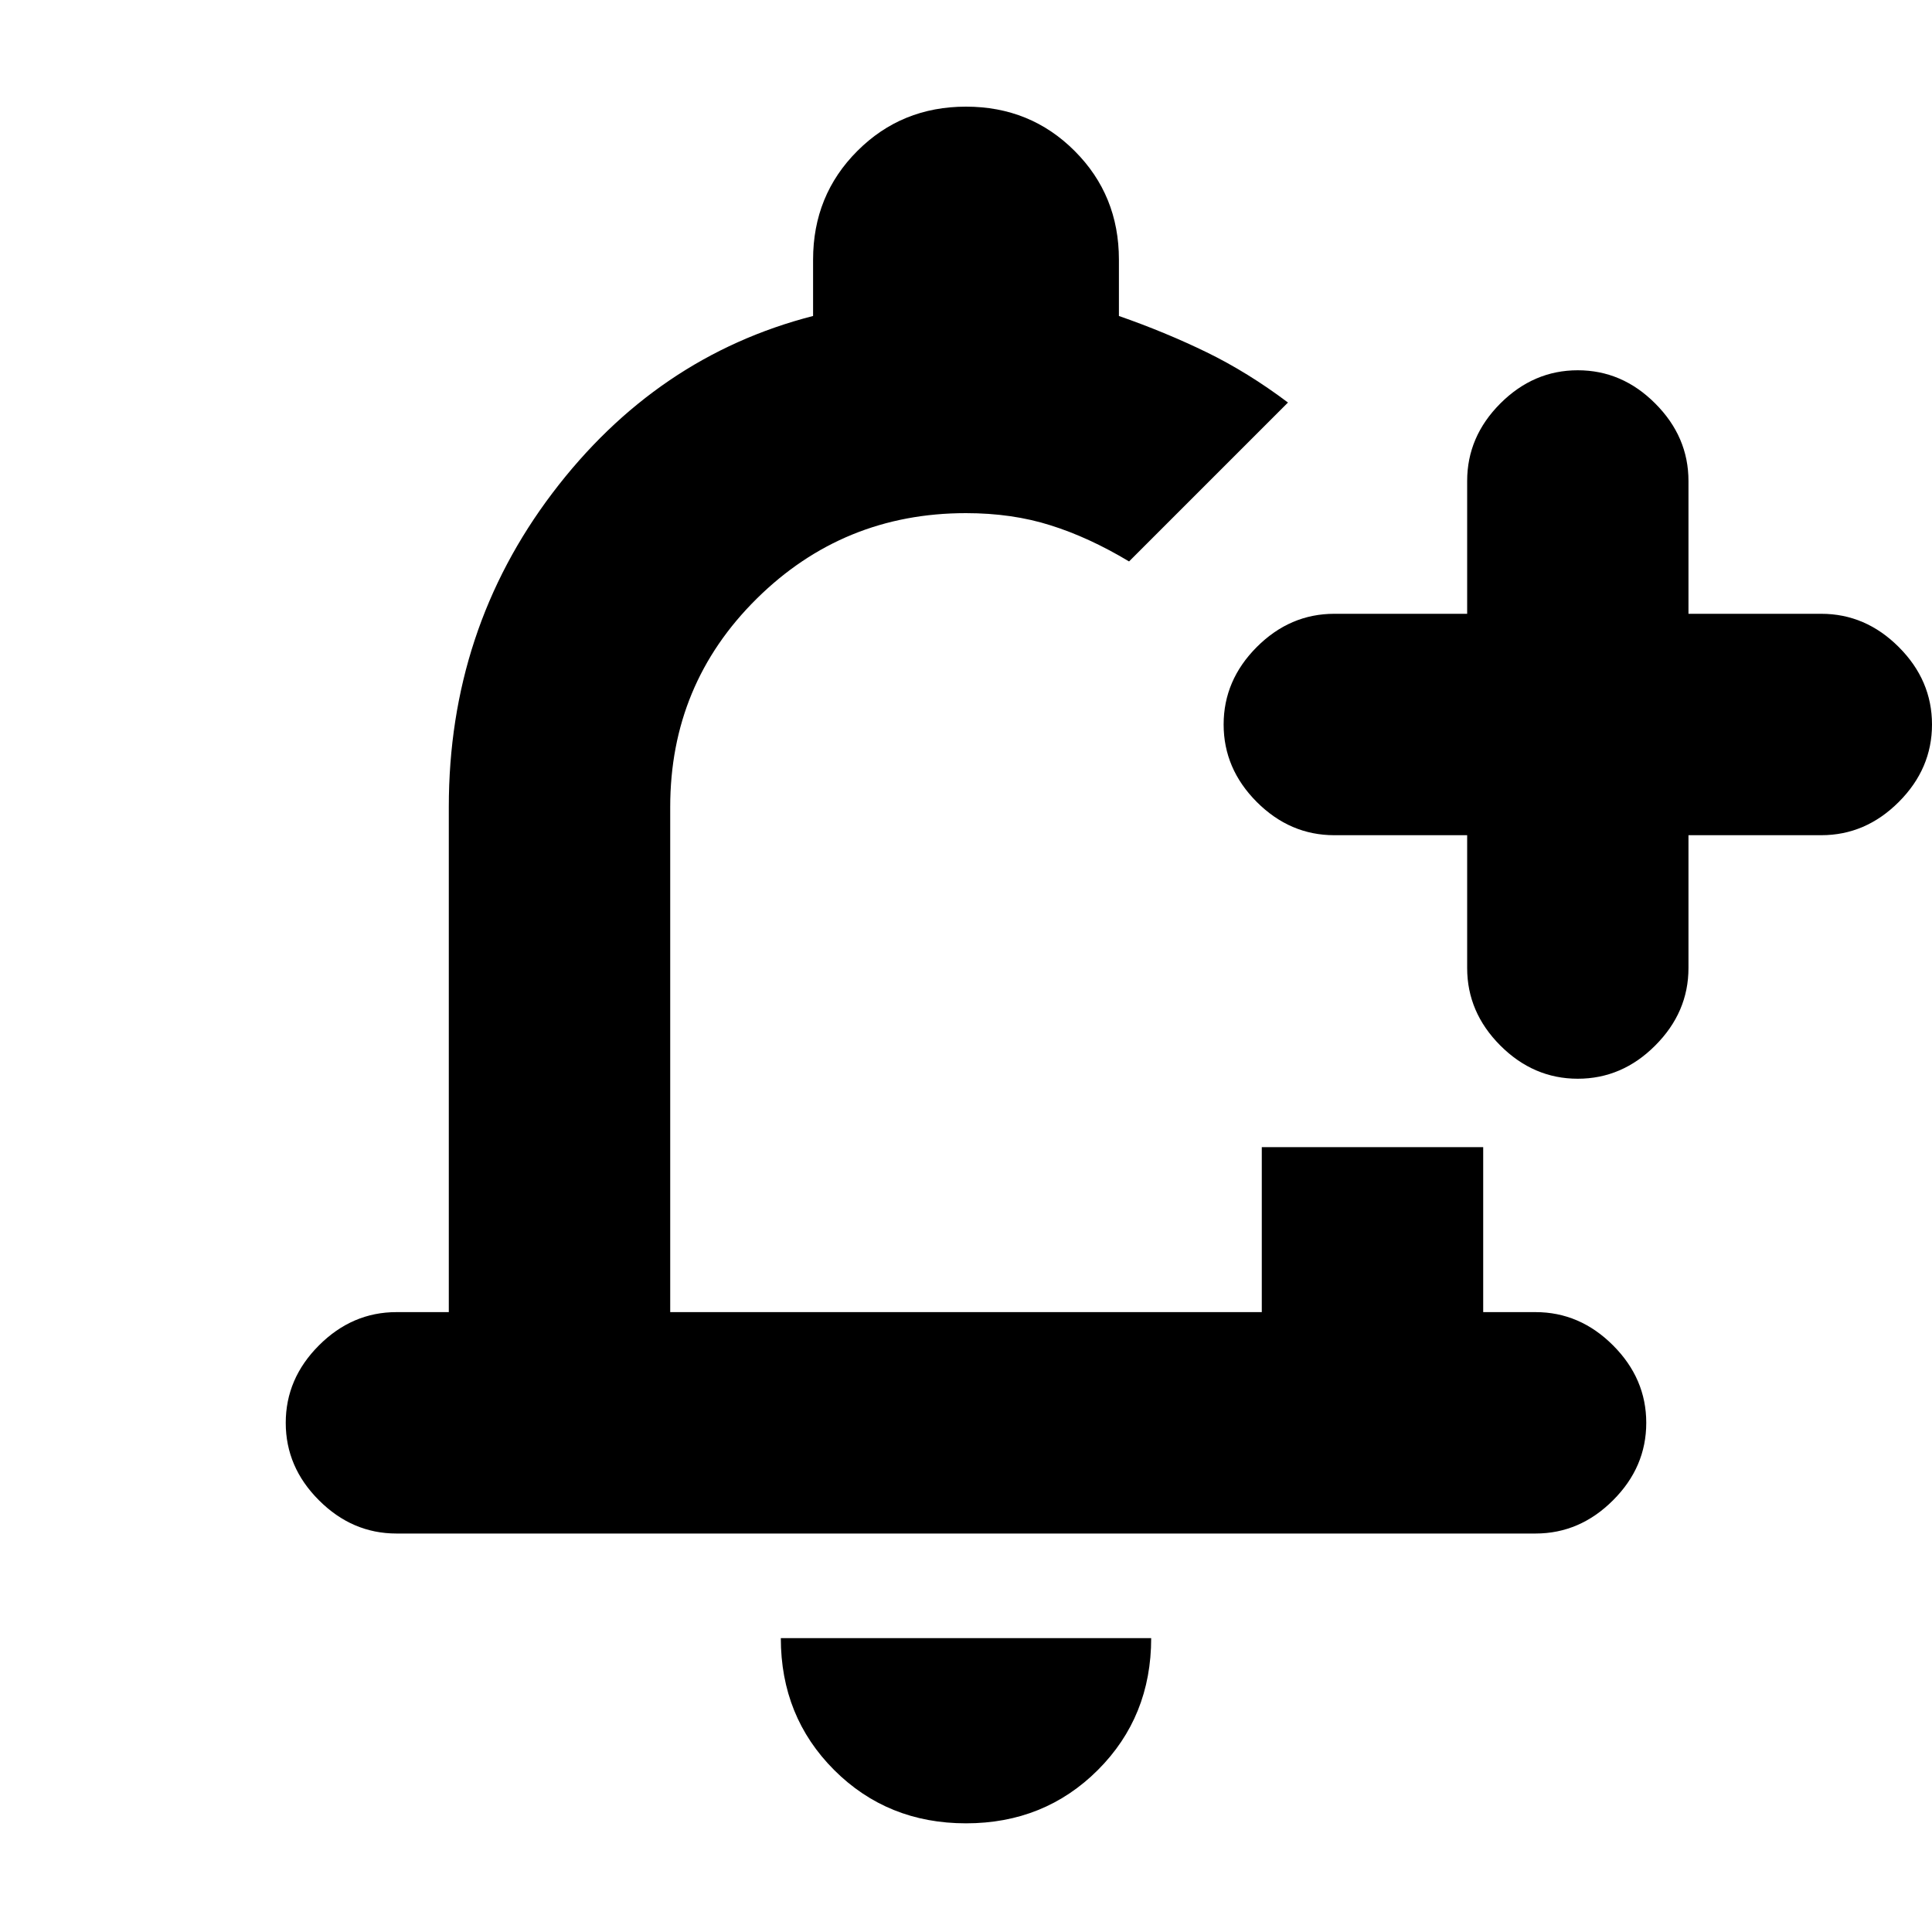 <svg xmlns="http://www.w3.org/2000/svg" height="20" width="20"><path d="M4.104 15.875Q3.646 15.875 3.302 15.531Q2.958 15.188 2.958 14.729Q2.958 14.271 3.302 13.927Q3.646 13.583 4.104 13.583H4.646V8.354Q4.646 6.521 5.719 5.104Q6.792 3.688 8.417 3.271V2.688Q8.417 2.021 8.875 1.563Q9.333 1.104 10 1.104Q10.667 1.104 11.125 1.563Q11.583 2.021 11.583 2.688V3.271Q12.062 3.438 12.49 3.646Q12.917 3.854 13.333 4.167Q12.854 4.646 12.51 4.99Q12.167 5.333 11.688 5.812Q11.271 5.562 10.875 5.438Q10.479 5.312 10 5.312Q8.729 5.312 7.833 6.198Q6.938 7.083 6.938 8.354V13.583H13.062V11.875Q13.75 11.875 14.208 11.875Q14.667 11.875 15.354 11.875V13.583H15.896Q16.354 13.583 16.698 13.927Q17.042 14.271 17.042 14.729Q17.042 15.188 16.698 15.531Q16.354 15.875 15.896 15.875ZM10 18.875Q9.188 18.875 8.635 18.323Q8.083 17.771 8.083 16.958H11.917Q11.917 17.771 11.365 18.323Q10.812 18.875 10 18.875ZM16.333 11.167Q15.875 11.167 15.531 10.823Q15.188 10.479 15.188 10.021V8.646H13.812Q13.354 8.646 13.01 8.302Q12.667 7.958 12.667 7.5Q12.667 7.042 13.01 6.698Q13.354 6.354 13.812 6.354H15.188V4.979Q15.188 4.521 15.531 4.177Q15.875 3.833 16.333 3.833Q16.792 3.833 17.135 4.177Q17.479 4.521 17.479 4.979V6.354H18.854Q19.312 6.354 19.656 6.698Q20 7.042 20 7.5Q20 7.958 19.656 8.302Q19.312 8.646 18.854 8.646H17.479V10.021Q17.479 10.479 17.135 10.823Q16.792 11.167 16.333 11.167ZM10 9.438Q10 9.438 10 9.438Q10 9.438 10 9.438Q10 9.438 10 9.438Q10 9.438 10 9.438Q10 9.438 10 9.438Q10 9.438 10 9.438Q10 9.438 10 9.438Q10 9.438 10 9.438Z"/></svg>